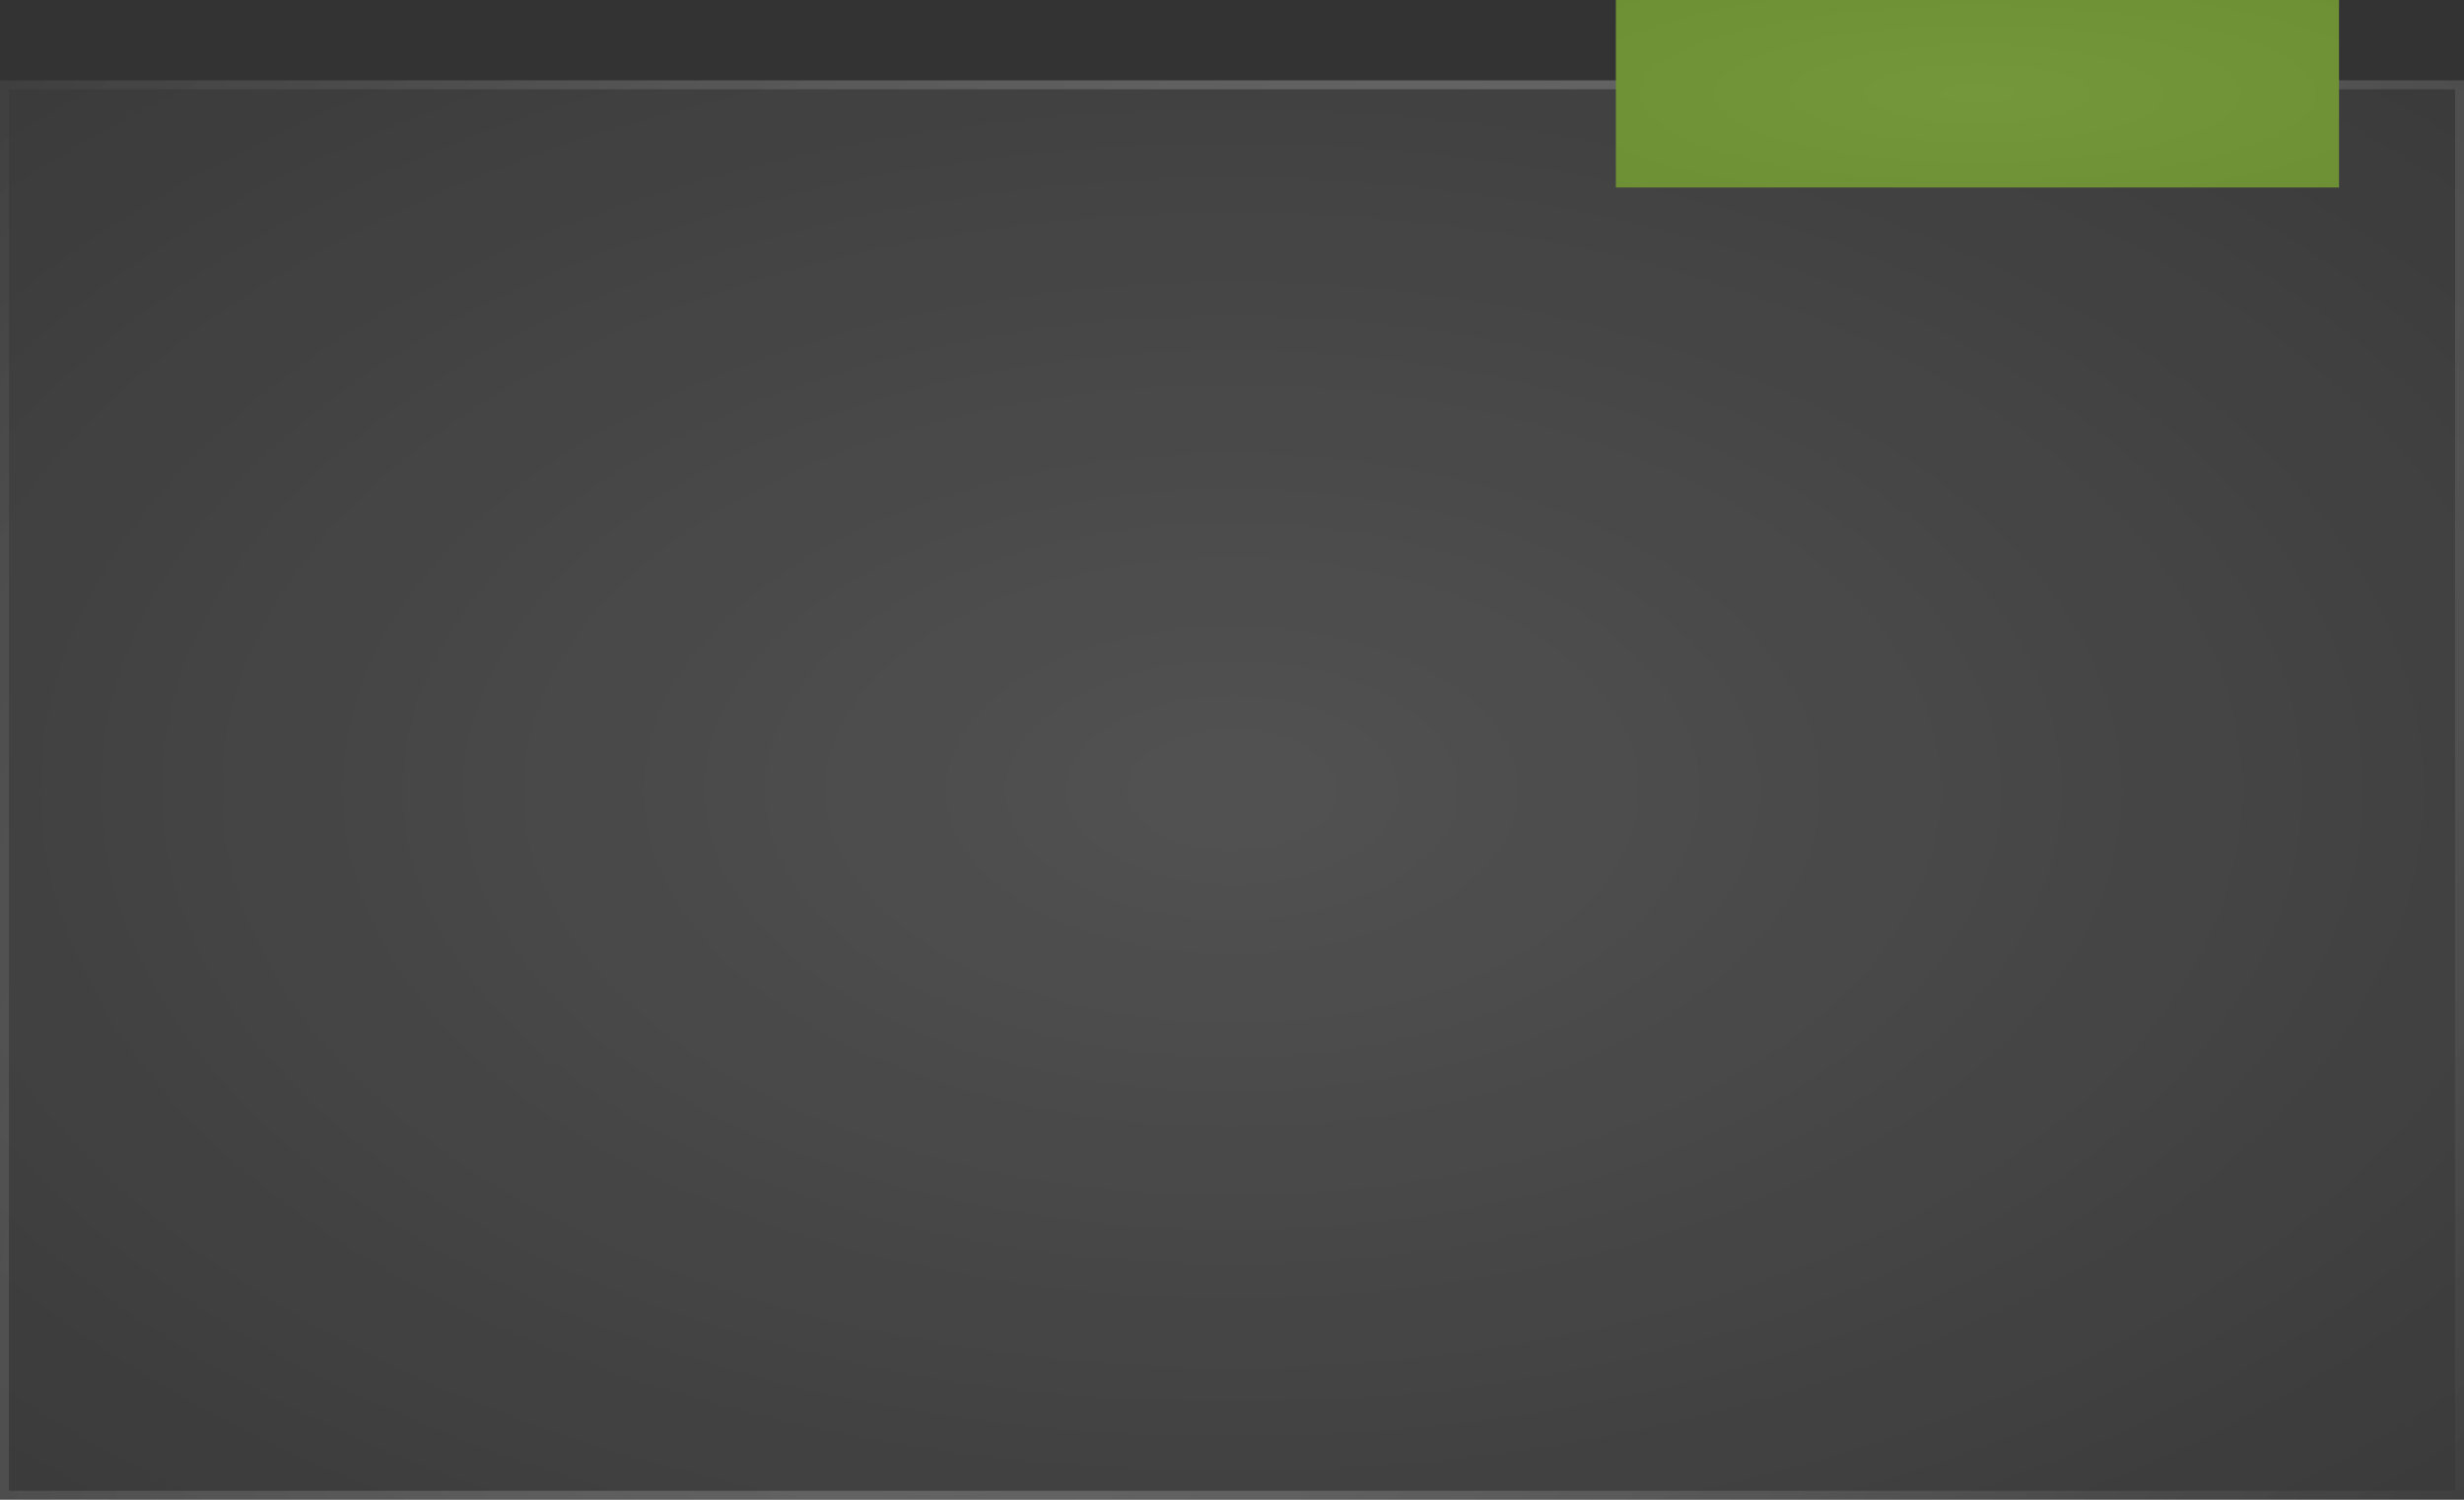 <svg width="276" height="168" viewBox="0 0 276 168" fill="none" xmlns="http://www.w3.org/2000/svg">
<rect x="0" y="0" width="276" height="168" fill="#333333" stroke="none"/>
<rect y="9" width="276" height="159" fill="url(#paint0_radial_210_403)" fill-opacity="0.15"/>
<rect x="0.5" y="9.5" width="275" height="158" stroke="url(#paint1_radial_210_403)" stroke-opacity="0.25"/>
<rect x="181" width="81" height="21" fill="url(#paint2_radial_210_403)"/>
<defs>
<radialGradient id="paint0_radial_210_403" cx="0" cy="0" r="1" gradientUnits="userSpaceOnUse" gradientTransform="translate(138 88.5) rotate(90) scale(147.643 256.286)">
<stop stop-color="white"/>
<stop offset="1" stop-color="white" stop-opacity="0"/>
</radialGradient>
<radialGradient id="paint1_radial_210_403" cx="0" cy="0" r="1" gradientUnits="userSpaceOnUse" gradientTransform="translate(138 88.5) rotate(37.528) scale(174.011 302.058)">
<stop stop-color="white"/>
<stop offset="1" stop-color="white" stop-opacity="0"/>
</radialGradient>
<radialGradient id="paint2_radial_210_403" cx="0" cy="0" r="1" gradientUnits="userSpaceOnUse" gradientTransform="translate(221.5 10.5) rotate(90) scale(24 92.571)">
<stop stop-color="#74973B"/>
<stop offset="1" stop-color="#6A8C31"/>
</radialGradient>
</defs>
</svg>
